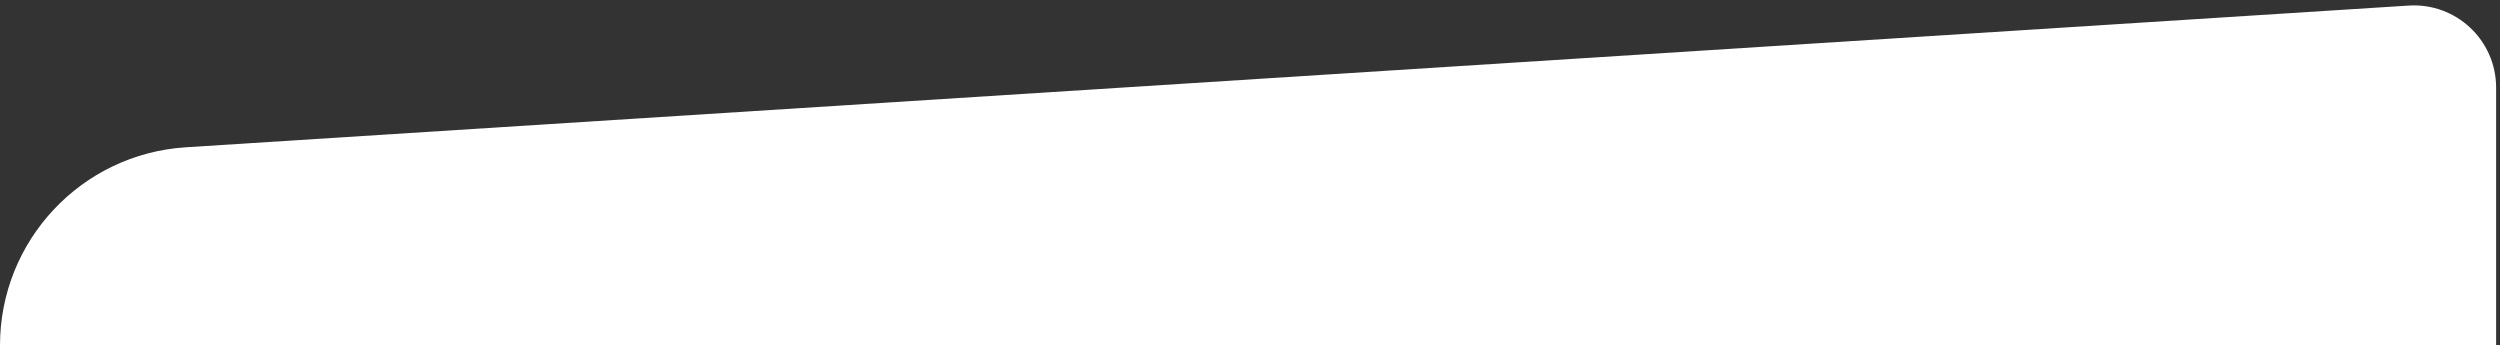 <svg width="304" height="42" viewBox="0 0 304 42" fill="none" xmlns="http://www.w3.org/2000/svg">
<rect x="0" y="0" width="304" height="42" fill="#333333" stroke="none"/>
<path d="M303.529 42L-0 42V42C-0 29.264 9.894 18.719 22.604 17.909L292.893 0.678C298.655 0.311 303.529 4.885 303.529 10.658L303.529 42Z" fill="white"/>
</svg>
